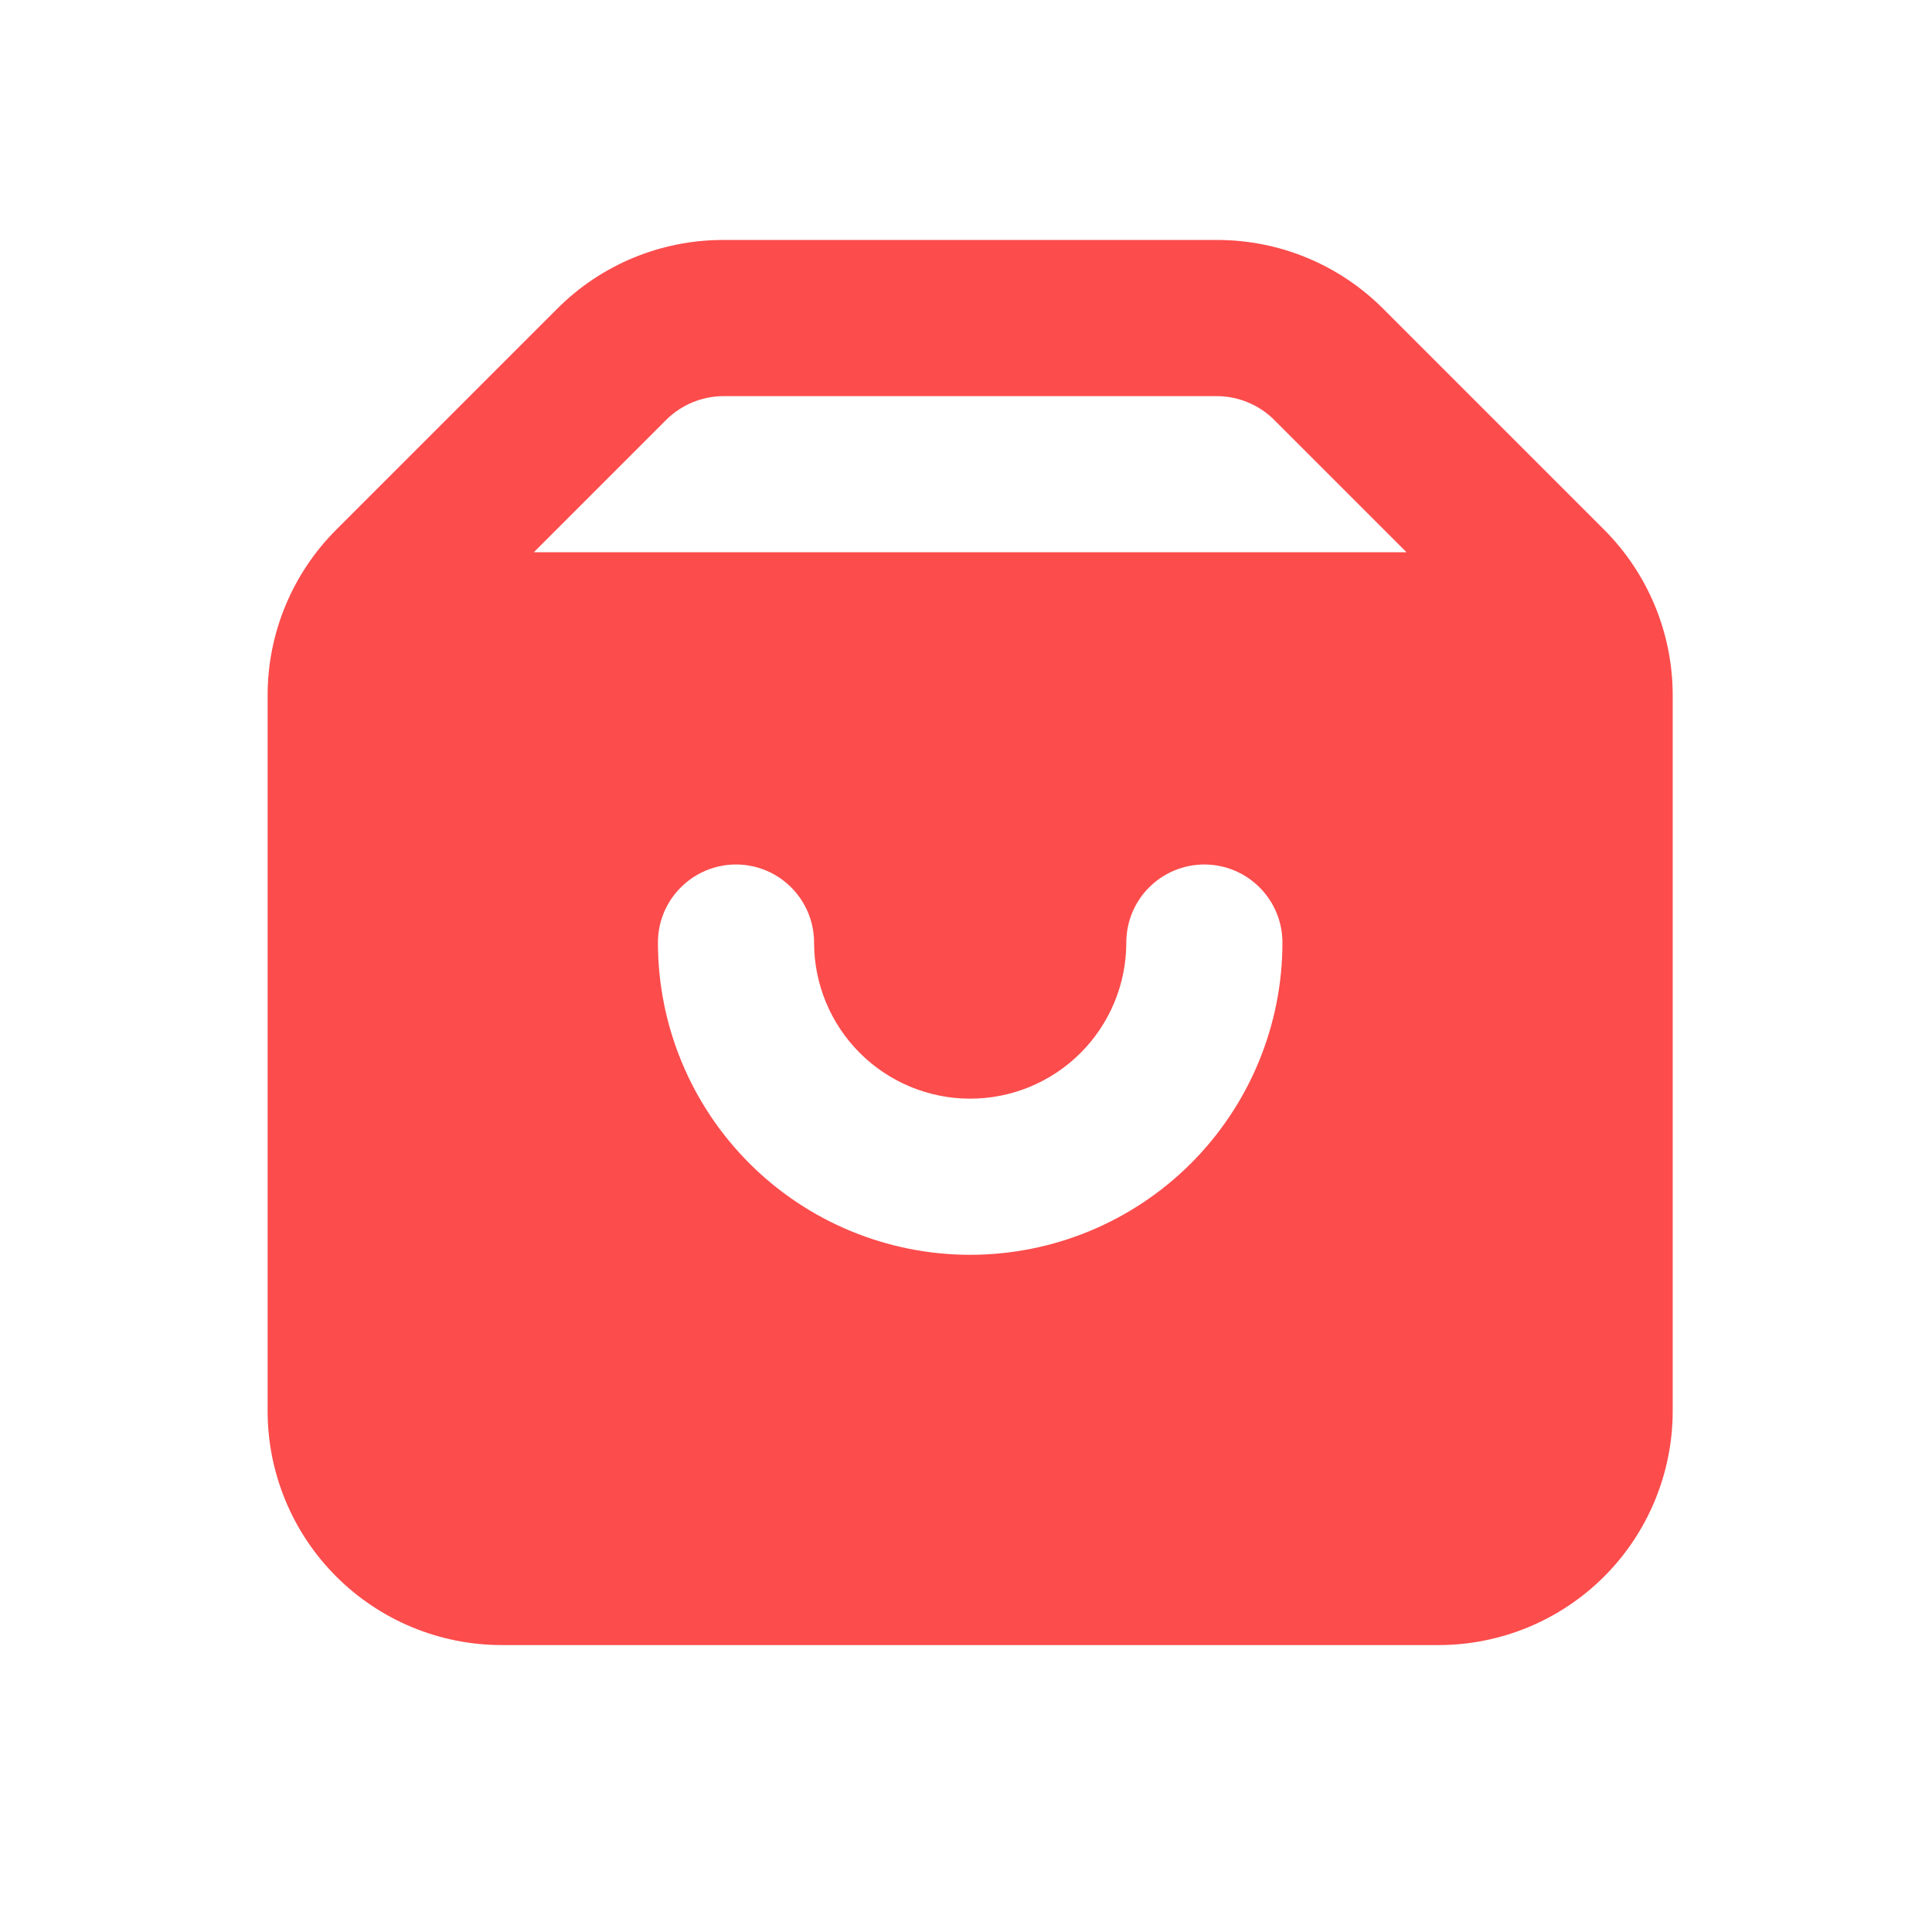 <svg width="33" height="33" viewBox="0 0 33 33" fill="none" xmlns="http://www.w3.org/2000/svg">
<path d="M27.398 9.046L23.625 5.273C22.875 4.522 21.858 4.1 20.798 4.099H12.345C11.284 4.1 10.267 4.522 9.518 5.273L5.745 9.046C4.994 9.796 4.572 10.812 4.571 11.873V24.099C4.571 25.16 4.993 26.178 5.743 26.928C6.493 27.678 7.51 28.099 8.571 28.099H24.571C25.632 28.099 26.65 27.678 27.4 26.928C28.15 26.178 28.571 25.16 28.571 24.099V11.873C28.57 10.812 28.148 9.796 27.398 9.046ZM16.571 21.433C15.157 21.433 13.8 20.871 12.8 19.871C11.8 18.87 11.238 17.514 11.238 16.099C11.238 15.746 11.378 15.407 11.629 15.157C11.879 14.907 12.218 14.766 12.571 14.766C12.925 14.766 13.264 14.907 13.514 15.157C13.764 15.407 13.905 15.746 13.905 16.099C13.905 16.807 14.186 17.485 14.686 17.985C15.186 18.485 15.864 18.766 16.571 18.766C17.279 18.766 17.957 18.485 18.457 17.985C18.957 17.485 19.238 16.807 19.238 16.099C19.238 15.746 19.378 15.407 19.628 15.157C19.878 14.907 20.218 14.766 20.571 14.766C20.925 14.766 21.264 14.907 21.514 15.157C21.764 15.407 21.905 15.746 21.905 16.099C21.905 17.514 21.343 18.87 20.343 19.871C19.342 20.871 17.986 21.433 16.571 21.433ZM9.118 9.433L11.398 7.153C11.653 6.909 11.992 6.771 12.345 6.766H20.798C21.151 6.771 21.489 6.909 21.745 7.153L24.025 9.433H9.118Z" fill="#FC4C4C"/>
</svg>
